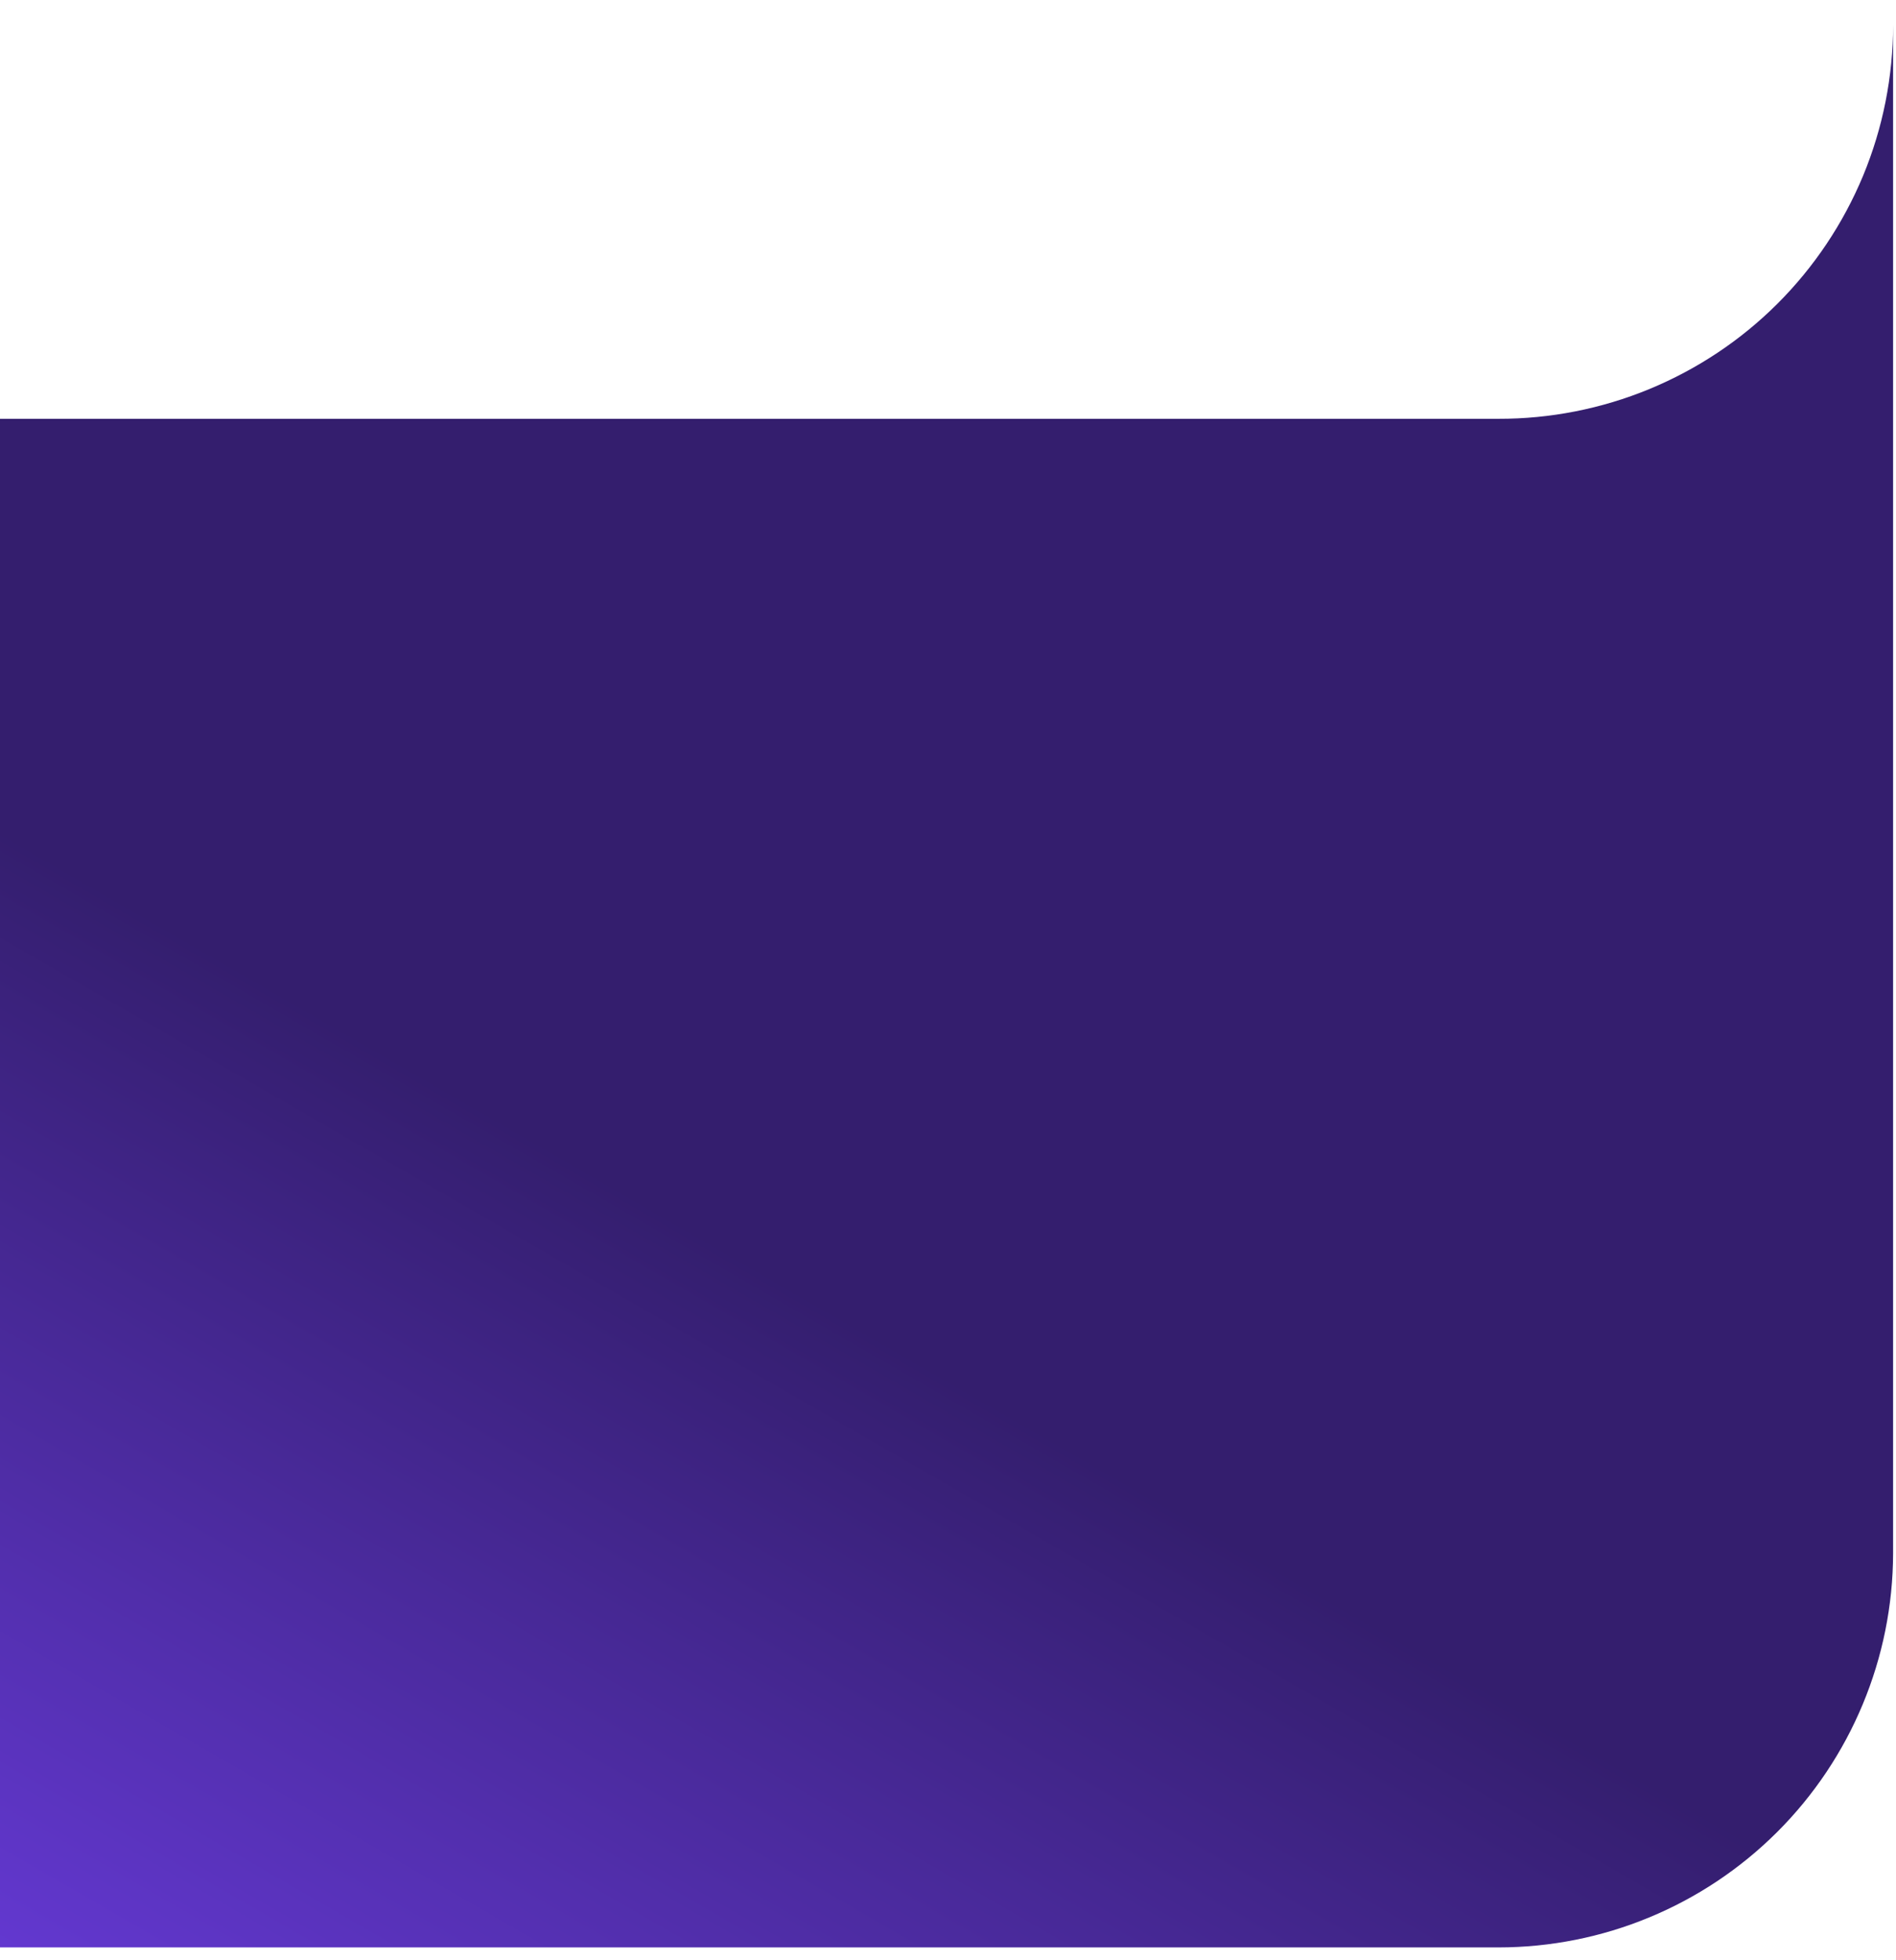 <svg width="30" height="31" viewBox="0 0 30 31" fill="none" xmlns="http://www.w3.org/2000/svg">
<path d="M23.708 30.797H-30V10.364C-29.996 9.37 -29.598 8.419 -28.894 7.717C-28.19 7.016 -27.237 6.623 -26.243 6.623H23.708C24.528 6.625 25.34 6.465 26.097 6.153C26.855 5.84 27.544 5.382 28.124 4.803C28.704 4.224 29.164 3.537 29.479 2.78C29.793 2.023 29.954 1.211 29.954 0.392V24.566C29.95 26.22 29.29 27.805 28.119 28.973C26.948 30.141 25.362 30.797 23.708 30.797Z" fill="url(#paint0_linear)"/>
<defs>
<linearGradient id="paint0_linear" x1="-8.956" y1="33.286" x2="15.981" y2="-9.916" gradientUnits="userSpaceOnUse">
<stop stop-color="#7743FA"/>
<stop offset="0.44" stop-color="#341E6E"/>
</linearGradient>
</defs>
</svg>
